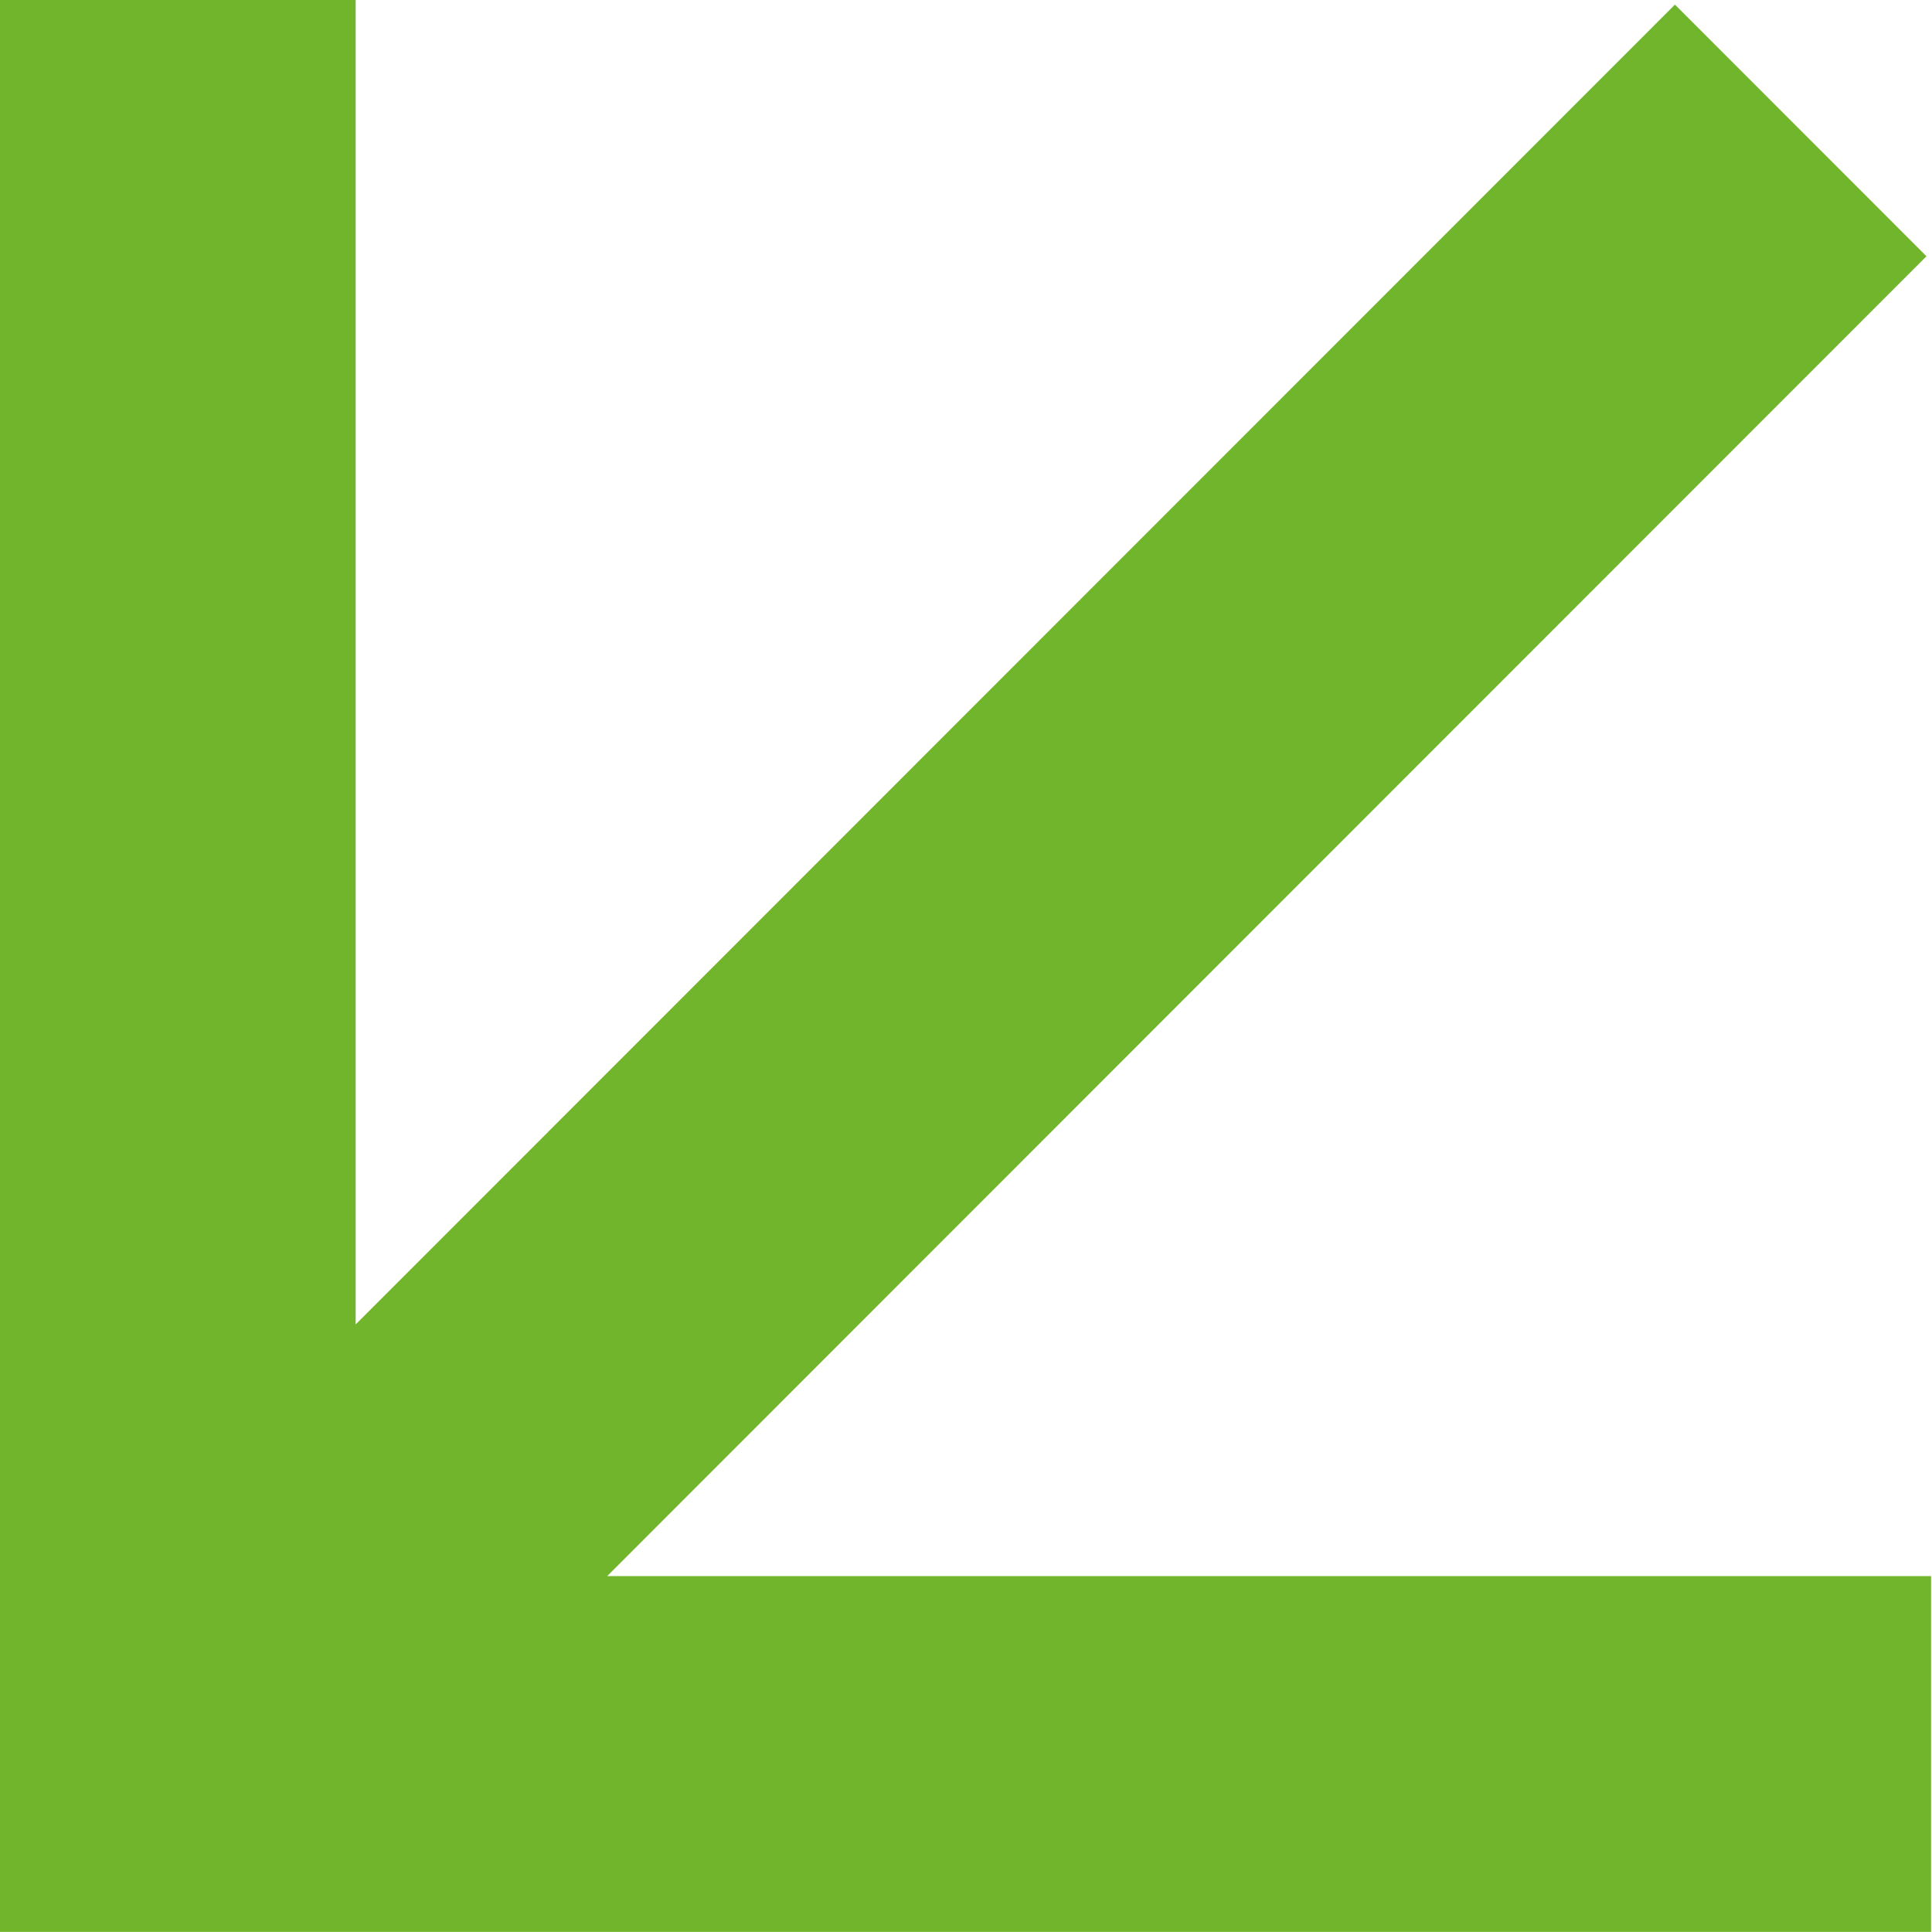 <svg xmlns="http://www.w3.org/2000/svg" width="279" height="279" viewBox="0 0 279 279" fill="none">
  <path d="M278.867 227.602L87.686 227.602L278.201 37.006L241.877 0.666L51.361 191.262L51.361 -9.9446e-06L-3.05176e-05 -1.21897e-05L-4.04664e-05 227.602L-4.27124e-05 278.985L51.361 278.985L278.867 278.985L278.867 227.602Z" fill="#70B52B"/>
</svg>